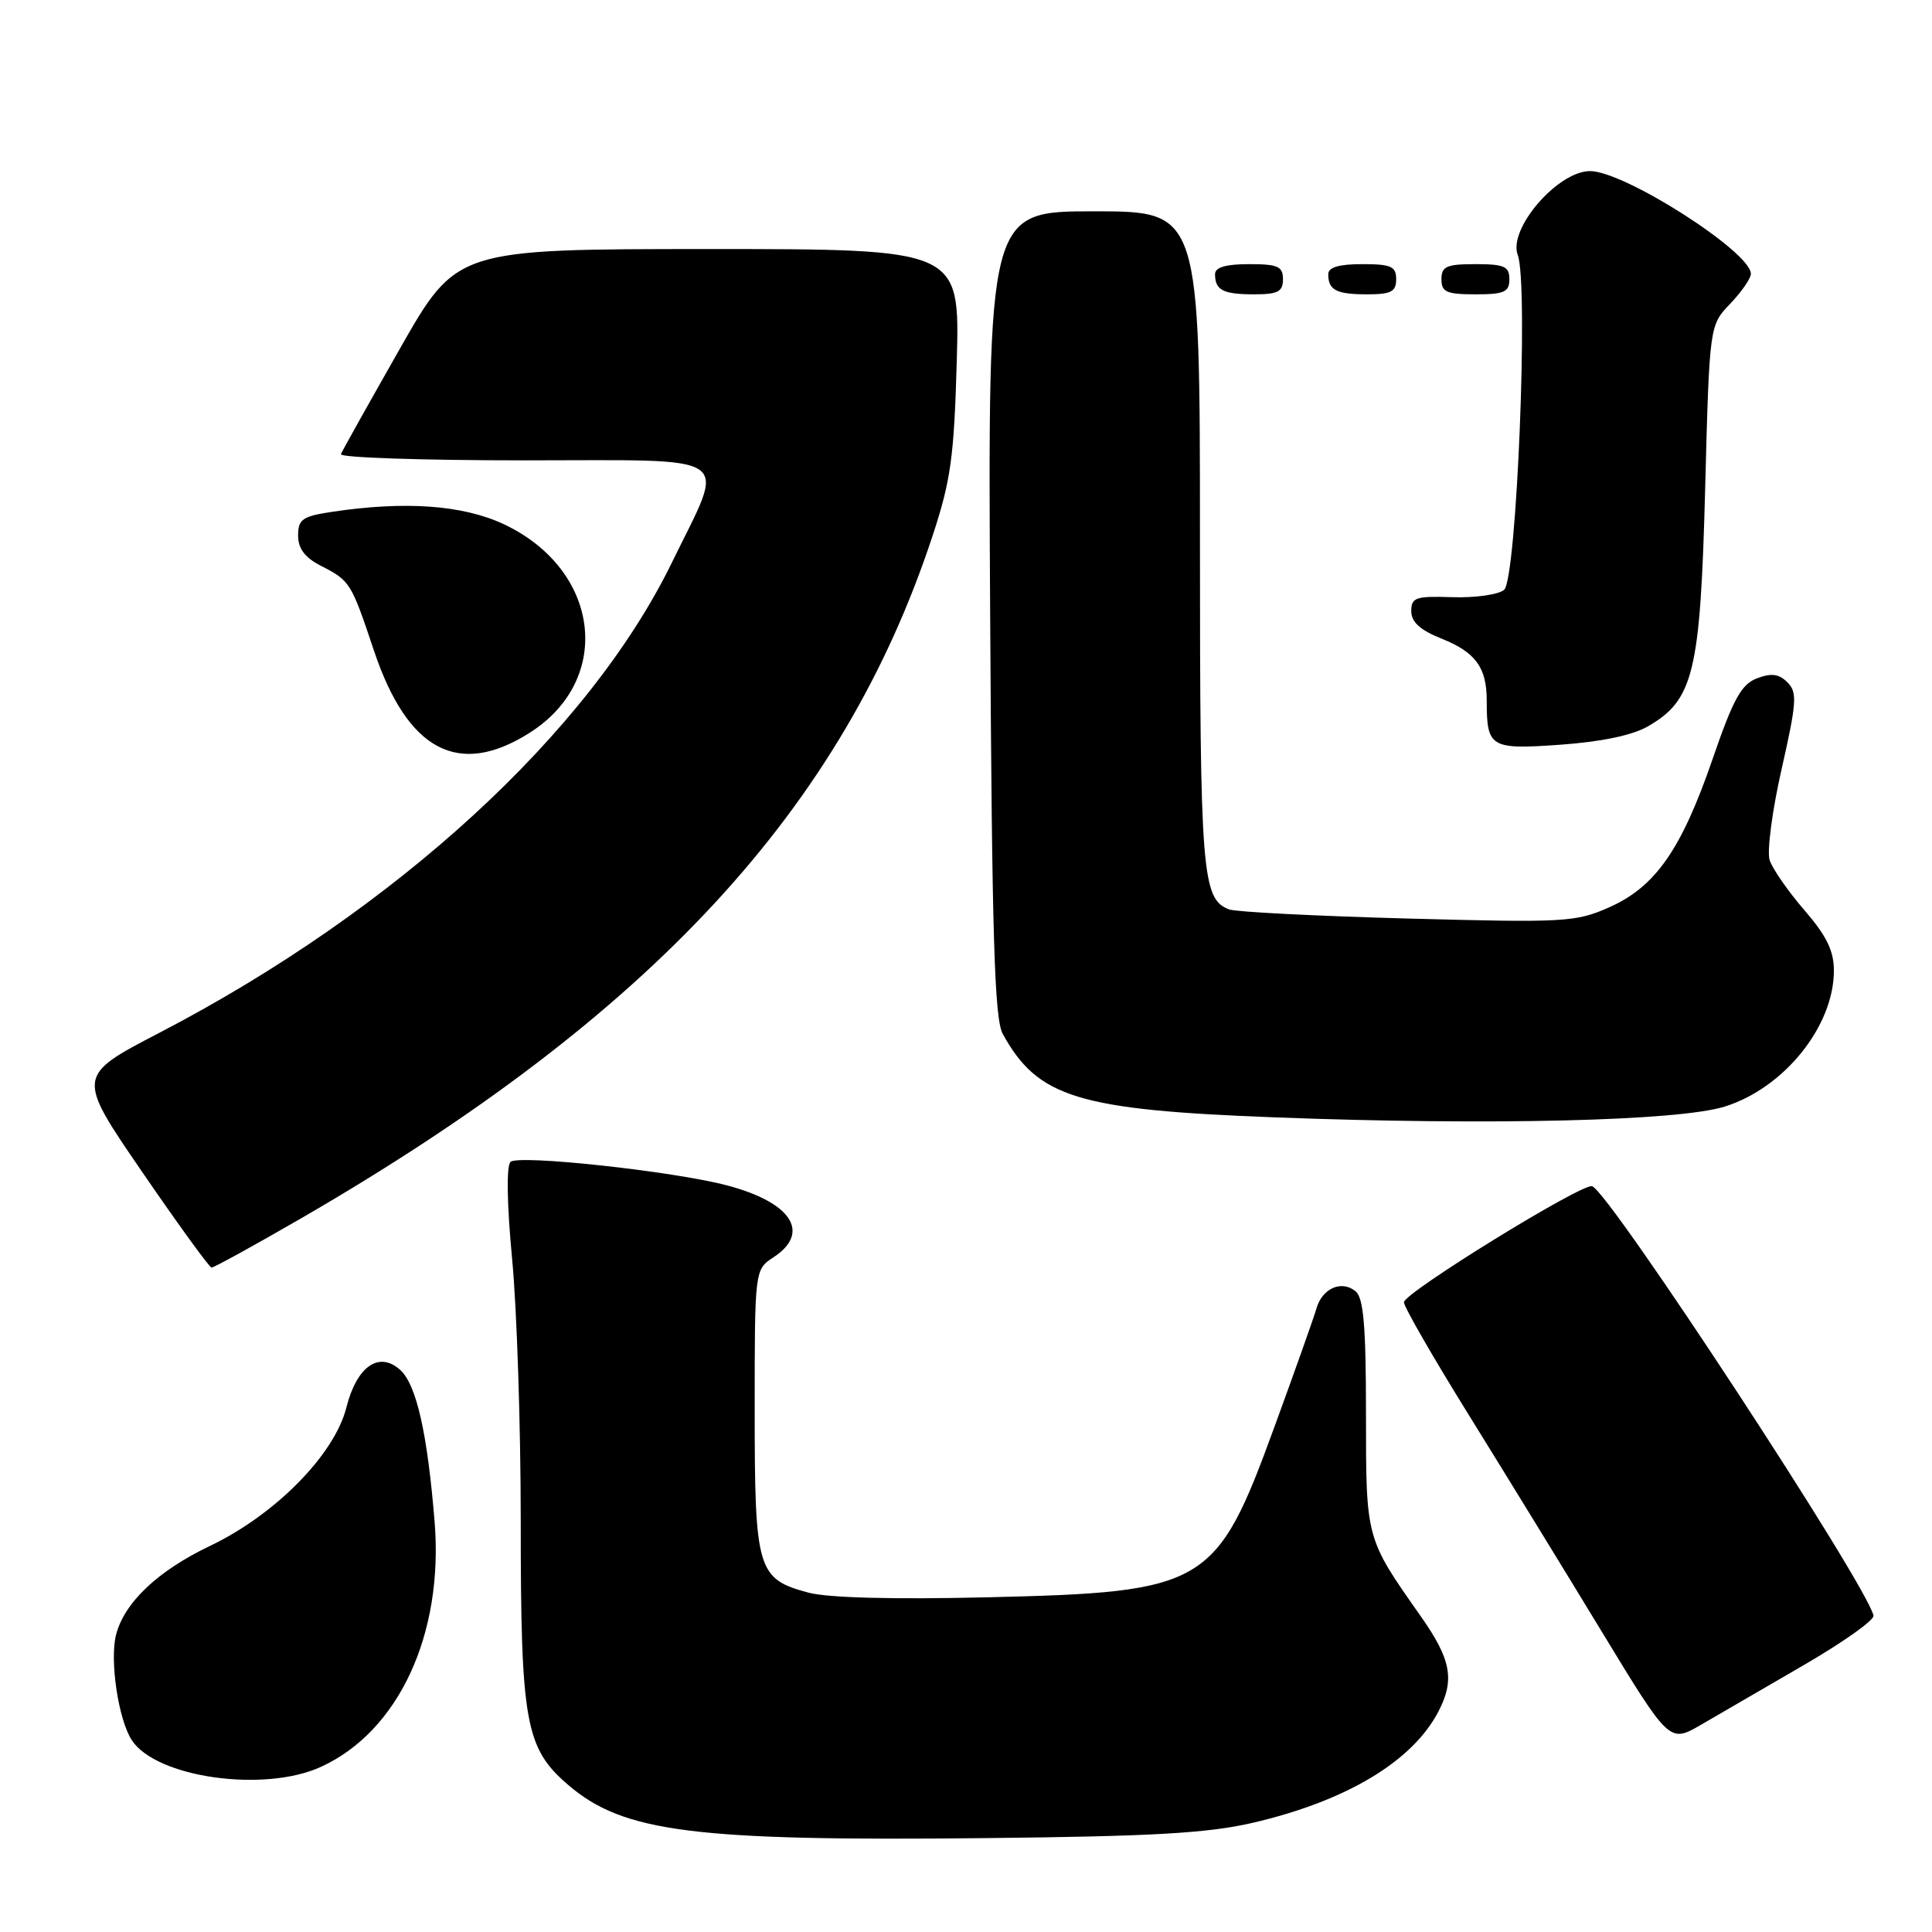 <?xml version="1.0" encoding="UTF-8" standalone="no"?>
<!DOCTYPE svg PUBLIC "-//W3C//DTD SVG 1.1//EN" "http://www.w3.org/Graphics/SVG/1.1/DTD/svg11.dtd" >
<svg xmlns="http://www.w3.org/2000/svg" xmlns:xlink="http://www.w3.org/1999/xlink" version="1.1" viewBox="0 0 256 256">
 <g >
 <path fill="currentColor"
d=" M 166.00 241.53 C 178.38 238.65 187.14 233.41 190.59 226.80 C 192.79 222.58 192.29 219.89 188.25 214.15 C 180.95 203.78 181.00 203.97 181.00 187.37 C 181.00 175.77 180.68 171.98 179.63 171.11 C 177.79 169.58 175.22 170.69 174.45 173.34 C 174.11 174.53 171.59 181.63 168.85 189.12 C 161.16 210.19 159.83 210.97 130.88 211.65 C 118.34 211.95 109.67 211.72 107.11 211.03 C 100.34 209.21 100.00 208.05 100.00 186.89 C 100.00 168.23 100.00 168.23 102.50 166.59 C 107.48 163.33 104.88 159.32 96.33 157.07 C 89.23 155.19 68.64 152.96 67.64 153.96 C 67.09 154.51 67.17 159.59 67.86 166.84 C 68.49 173.43 69.00 189.01 69.00 201.46 C 69.00 228.31 69.60 231.65 75.32 236.54 C 82.61 242.78 91.94 243.97 130.50 243.56 C 152.77 243.33 160.03 242.91 166.00 241.53 Z  M 42.50 234.13 C 52.80 229.44 58.79 216.57 57.59 201.67 C 56.64 189.94 55.18 183.47 53.04 181.53 C 50.22 178.98 47.27 181.04 45.89 186.52 C 44.32 192.75 36.46 200.72 27.83 204.84 C 20.89 208.15 16.45 212.37 15.37 216.65 C 14.52 220.05 15.69 227.88 17.47 230.59 C 20.71 235.54 34.98 237.56 42.50 234.13 Z  M 239.00 220.64 C 244.22 217.61 248.39 214.66 248.25 214.07 C 247.26 209.83 213.31 158.01 210.97 157.18 C 209.69 156.72 186.07 171.28 186.03 172.55 C 186.01 173.13 189.90 179.88 194.66 187.55 C 199.42 195.22 207.34 208.13 212.26 216.23 C 221.21 230.96 221.21 230.96 225.36 228.56 C 227.64 227.23 233.78 223.67 239.00 220.64 Z  M 40.03 161.36 C 86.33 134.54 111.67 107.13 123.57 71.00 C 126.00 63.63 126.42 60.54 126.78 47.75 C 127.18 33.00 127.18 33.00 93.84 33.00 C 60.50 33.01 60.50 33.01 53.00 46.18 C 48.88 53.43 45.35 59.73 45.17 60.18 C 44.98 60.63 55.94 61.00 69.53 61.00 C 97.99 61.00 96.22 59.78 89.05 74.50 C 78.05 97.07 52.48 120.54 21.14 136.84 C 10.12 142.57 10.12 142.57 18.81 155.25 C 23.59 162.22 27.74 167.94 28.03 167.96 C 28.32 167.98 33.72 165.01 40.03 161.36 Z  M 228.53 146.63 C 236.42 144.16 243.00 135.97 243.00 128.61 C 243.00 125.99 242.03 124.00 239.08 120.59 C 236.92 118.09 234.85 115.11 234.48 113.95 C 234.12 112.79 234.83 107.36 236.08 101.88 C 238.08 93.03 238.17 91.74 236.84 90.41 C 235.72 89.29 234.72 89.16 232.81 89.88 C 230.74 90.67 229.66 92.62 226.93 100.57 C 222.78 112.61 219.35 117.52 213.19 120.24 C 208.79 122.19 207.30 122.27 186.49 121.71 C 174.37 121.38 163.74 120.84 162.86 120.50 C 159.26 119.12 159.00 115.83 159.00 71.45 C 159.00 28.00 159.00 28.00 144.95 28.00 C 130.90 28.00 130.90 28.00 131.20 81.25 C 131.44 124.12 131.77 134.99 132.87 137.00 C 137.52 145.44 142.83 147.07 169.00 148.06 C 197.55 149.14 222.39 148.54 228.53 146.63 Z  M 70.18 97.10 C 81.36 90.01 79.52 75.41 66.69 69.43 C 61.26 66.91 53.67 66.37 44.00 67.82 C 40.07 68.41 39.50 68.81 39.50 70.96 C 39.50 72.69 40.40 73.88 42.50 74.96 C 46.40 76.96 46.52 77.15 49.55 86.21 C 54.01 99.50 60.77 103.07 70.18 97.10 Z  M 218.33 96.26 C 224.42 92.77 225.30 89.11 225.94 64.85 C 226.51 43.12 226.51 43.12 229.25 40.26 C 230.76 38.68 232.00 36.89 232.00 36.28 C 232.00 33.38 215.24 22.67 210.69 22.67 C 206.41 22.67 199.80 30.34 201.11 33.79 C 202.56 37.60 200.97 76.78 199.30 78.16 C 198.55 78.79 195.47 79.23 192.46 79.13 C 187.58 78.97 187.00 79.16 187.00 80.98 C 187.00 82.42 188.17 83.49 191.03 84.63 C 195.53 86.43 197.00 88.45 197.00 92.85 C 197.00 99.06 197.46 99.34 206.74 98.68 C 212.13 98.30 216.31 97.43 218.33 96.26 Z  M 170.00 37.00 C 170.00 35.30 169.33 35.00 165.50 35.00 C 162.42 35.00 161.00 35.42 161.00 36.33 C 161.00 38.45 162.07 39.00 166.17 39.00 C 169.33 39.00 170.00 38.65 170.00 37.00 Z  M 185.00 37.00 C 185.00 35.30 184.33 35.00 180.50 35.00 C 177.42 35.00 176.00 35.42 176.00 36.33 C 176.00 38.45 177.07 39.00 181.17 39.00 C 184.33 39.00 185.00 38.65 185.00 37.00 Z  M 200.00 37.00 C 200.00 35.30 199.33 35.00 195.50 35.00 C 191.67 35.00 191.00 35.30 191.00 37.00 C 191.00 38.70 191.67 39.00 195.50 39.00 C 199.33 39.00 200.00 38.70 200.00 37.00 Z "/>
</g>
</svg>
